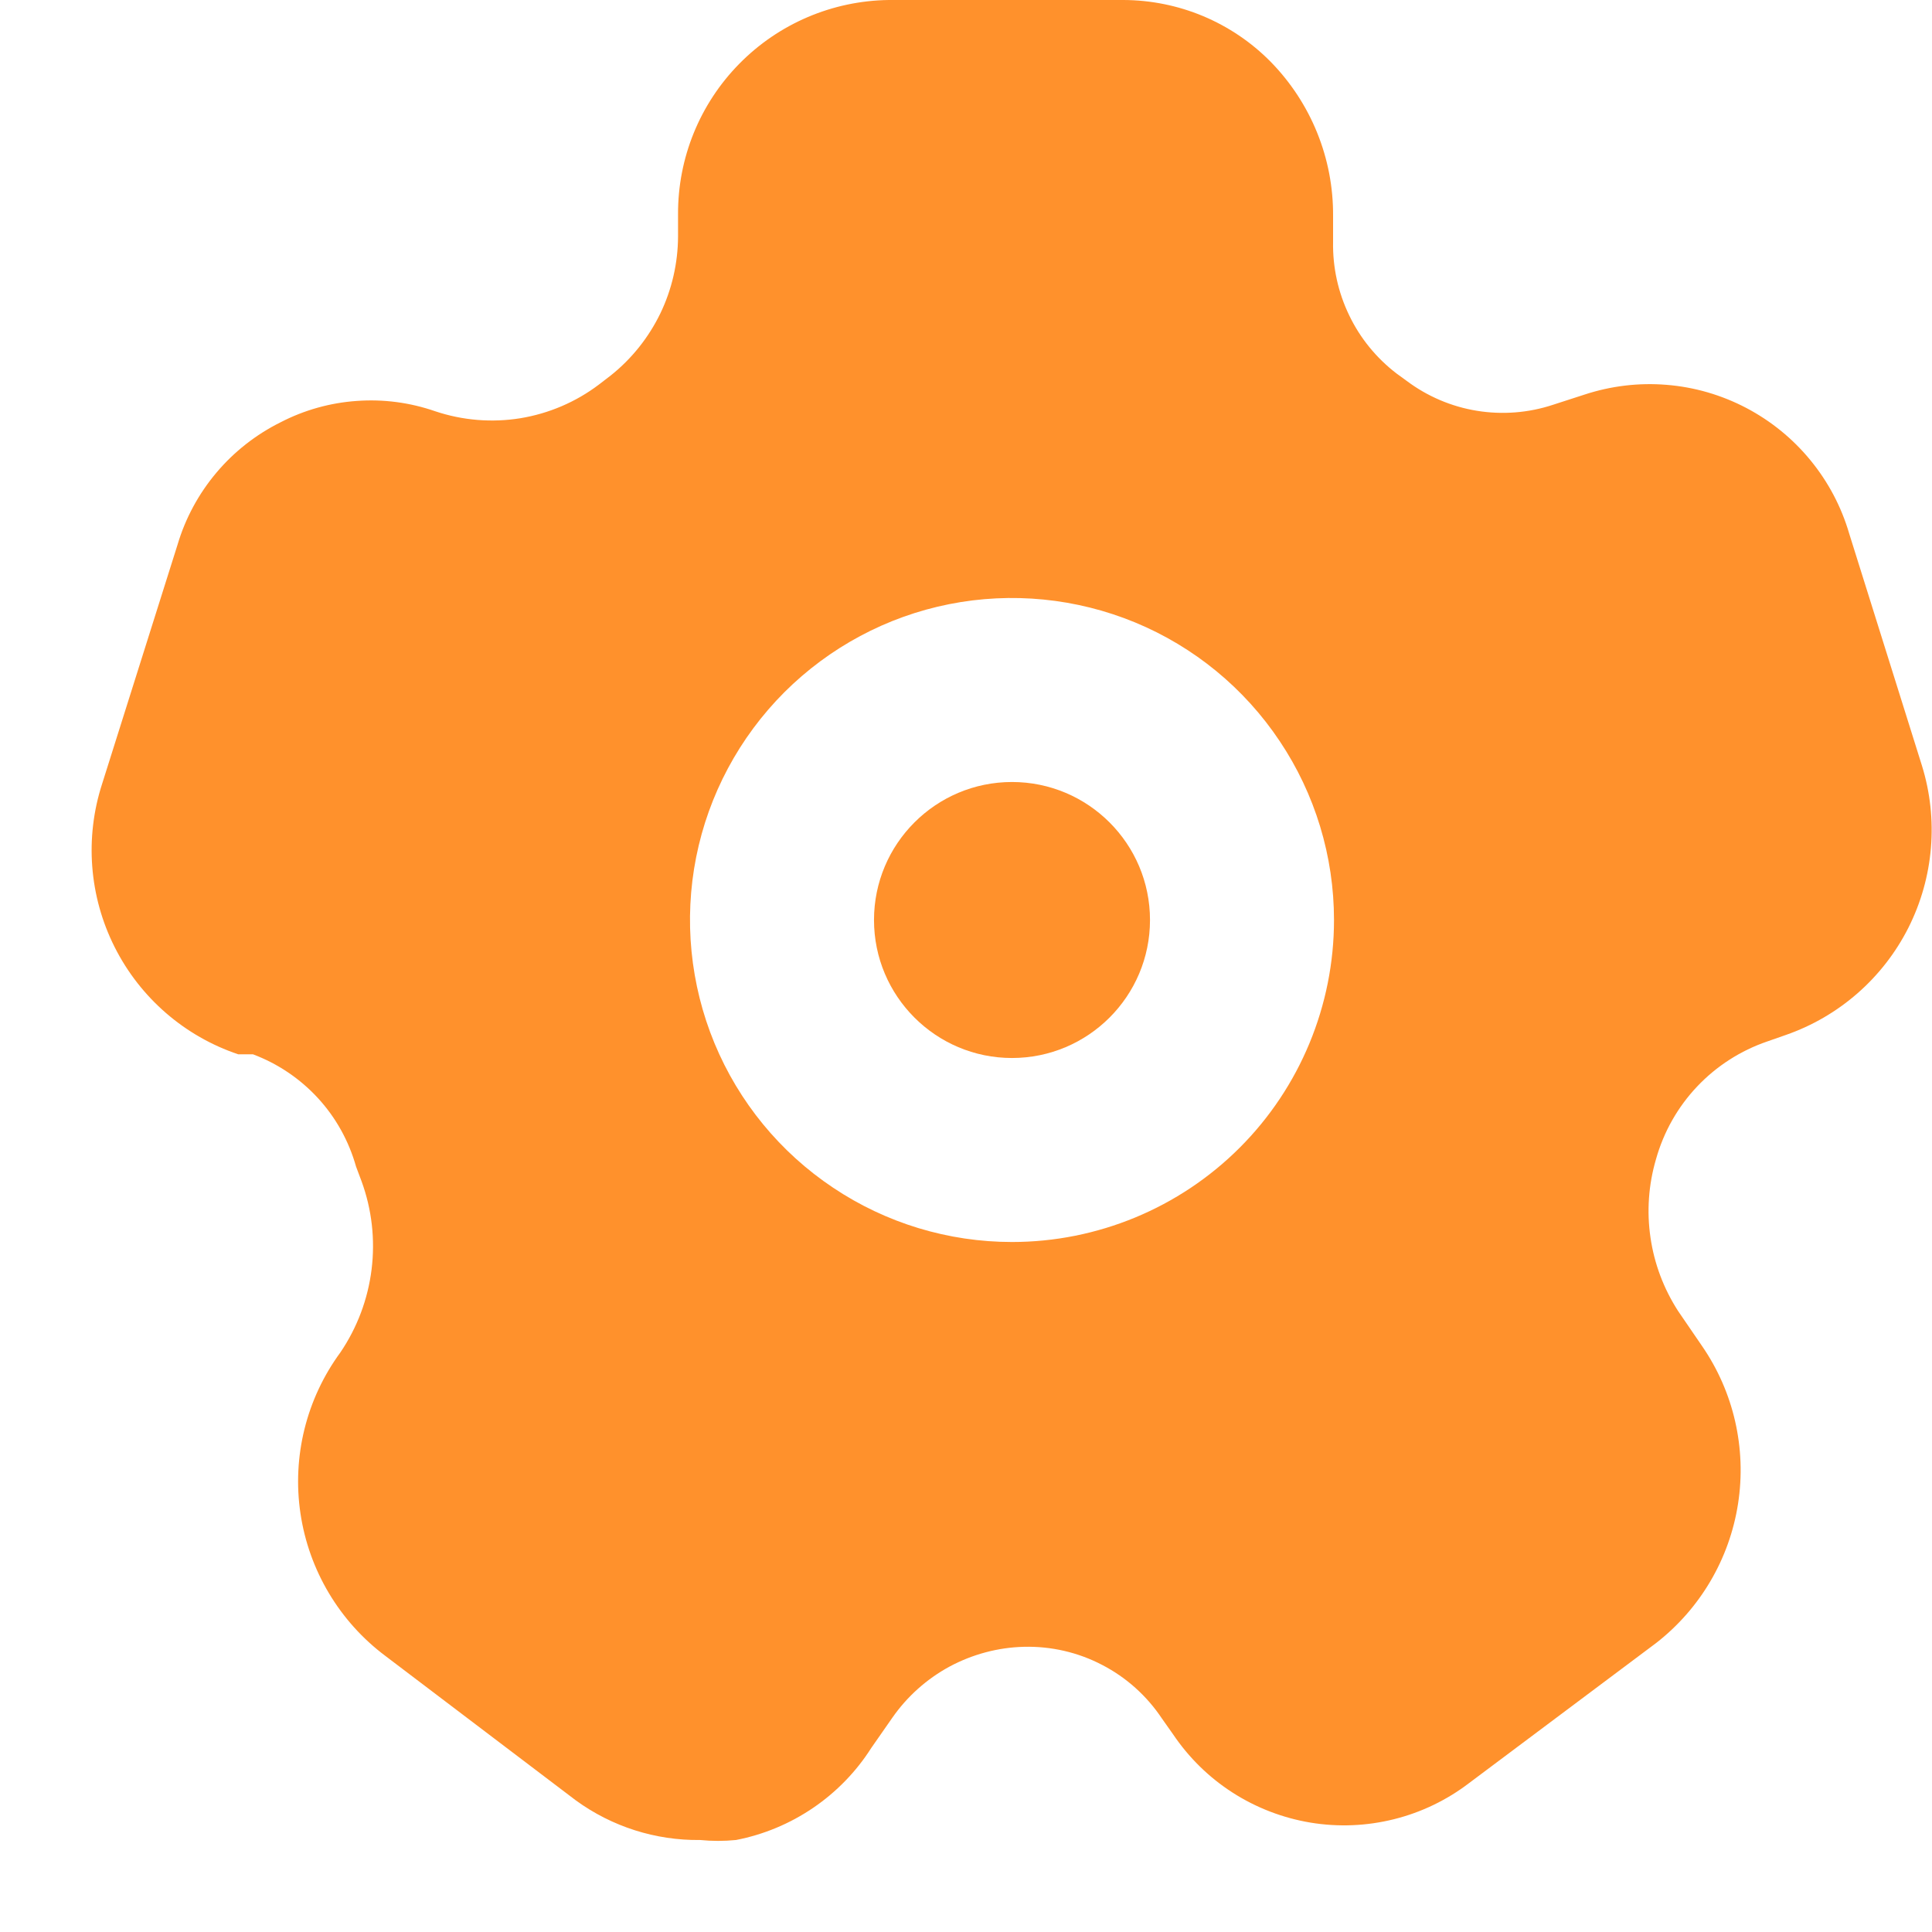 <svg width="21" height="21" viewBox="0 0 21 21" fill="none" xmlns="http://www.w3.org/2000/svg">
<path d="M11 11.5C11.828 11.5 12.5 10.828 12.5 10C12.5 9.172 11.828 8.5 11 8.5C10.172 8.5 9.5 9.172 9.5 10C9.5 10.828 10.172 11.5 11 11.5Z" fill="#FF912C"/>
<path d="M20.89 8.32L20.1 5.8C20.015 5.509 19.872 5.238 19.679 5.003C19.487 4.768 19.249 4.575 18.981 4.434C18.712 4.293 18.417 4.207 18.115 4.183C17.812 4.158 17.508 4.195 17.22 4.29L16.88 4.4C16.614 4.488 16.33 4.51 16.053 4.465C15.776 4.42 15.514 4.308 15.29 4.14L15.18 4.06C14.961 3.892 14.784 3.676 14.665 3.427C14.545 3.179 14.485 2.906 14.49 2.63V2.35C14.495 1.722 14.25 1.118 13.81 0.67C13.601 0.458 13.351 0.29 13.077 0.175C12.802 0.06 12.508 0.001 12.21 0H9.66C9.048 0.008 8.464 0.257 8.035 0.694C7.606 1.13 7.367 1.718 7.37 2.33V2.57C7.369 2.86 7.303 3.147 7.177 3.408C7.05 3.669 6.867 3.899 6.64 4.08L6.51 4.18C6.259 4.37 5.966 4.495 5.656 4.546C5.346 4.596 5.028 4.57 4.73 4.47C4.456 4.375 4.167 4.337 3.878 4.358C3.589 4.378 3.307 4.457 3.05 4.59C2.782 4.723 2.544 4.91 2.352 5.138C2.159 5.367 2.015 5.633 1.93 5.92L1.11 8.52C0.92 9.106 0.969 9.744 1.246 10.294C1.523 10.845 2.006 11.264 2.59 11.46H2.75C3.019 11.561 3.261 11.724 3.456 11.936C3.651 12.148 3.792 12.403 3.87 12.68L3.93 12.84C4.042 13.146 4.079 13.474 4.039 13.798C3.999 14.121 3.883 14.43 3.7 14.7C3.33 15.204 3.174 15.833 3.266 16.451C3.358 17.069 3.69 17.626 4.19 18L6.26 19.57C6.652 19.855 7.125 20.006 7.61 20C7.74 20.013 7.87 20.013 8 20C8.3 19.942 8.585 19.823 8.838 19.651C9.091 19.479 9.306 19.258 9.47 19L9.7 18.67C9.861 18.439 10.075 18.248 10.323 18.114C10.572 17.981 10.848 17.907 11.13 17.9C11.426 17.893 11.718 17.96 11.98 18.097C12.243 18.233 12.466 18.434 12.63 18.68L12.75 18.85C12.921 19.104 13.141 19.32 13.398 19.485C13.655 19.65 13.944 19.761 14.245 19.811C14.547 19.861 14.856 19.848 15.152 19.774C15.449 19.7 15.727 19.566 15.97 19.38L18 17.86C18.48 17.487 18.799 16.945 18.892 16.344C18.985 15.744 18.845 15.13 18.5 14.63L18.24 14.25C18.084 14.008 17.981 13.736 17.94 13.451C17.898 13.166 17.919 12.876 18 12.6C18.083 12.304 18.236 12.033 18.447 11.81C18.658 11.587 18.92 11.419 19.21 11.32L19.41 11.25C19.989 11.049 20.467 10.631 20.743 10.085C21.019 9.538 21.072 8.905 20.89 8.32ZM11 13.5C10.308 13.5 9.631 13.295 9.056 12.91C8.48 12.526 8.031 11.979 7.766 11.339C7.502 10.7 7.432 9.996 7.567 9.317C7.702 8.638 8.036 8.015 8.525 7.525C9.015 7.036 9.638 6.702 10.317 6.567C10.996 6.432 11.7 6.502 12.339 6.766C12.979 7.031 13.526 7.48 13.91 8.056C14.295 8.631 14.5 9.308 14.5 10C14.5 10.928 14.131 11.819 13.475 12.475C12.819 13.131 11.928 13.5 11 13.5Z" fill="#FF912C"/>
</svg>
